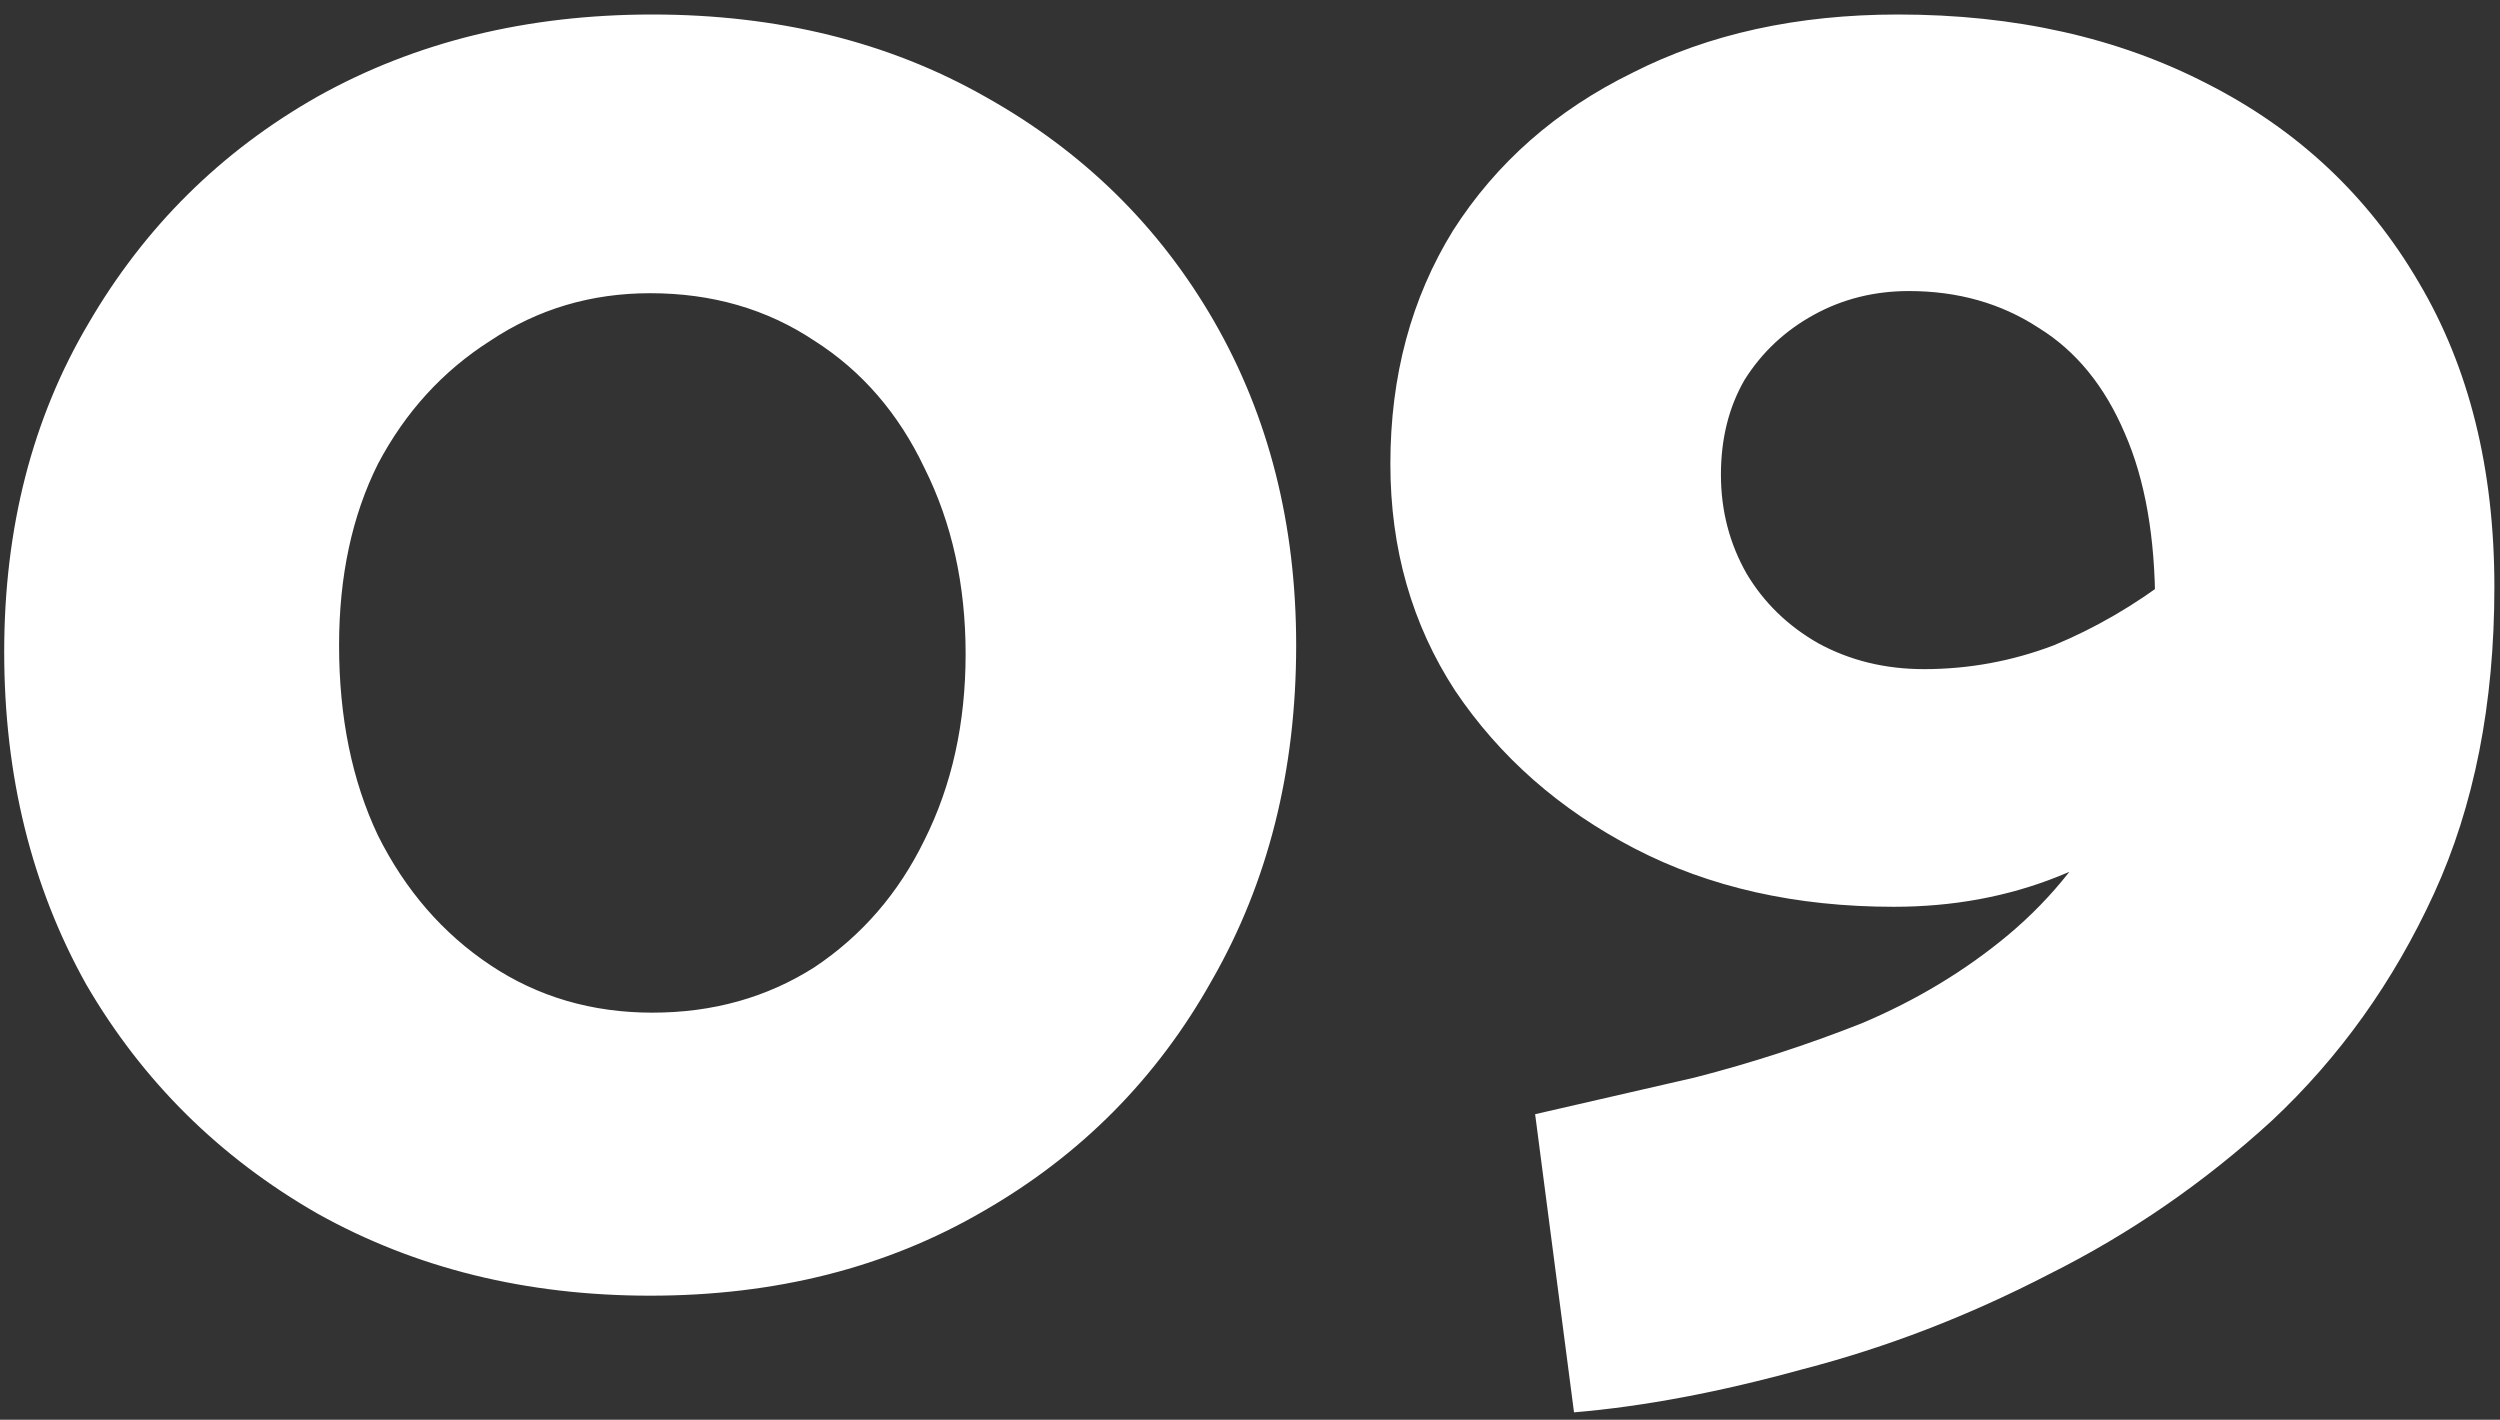 <svg xmlns="http://www.w3.org/2000/svg" width="81" height="46" viewBox="0 0 81 46" fill="none"><rect x="0" y="0" width="81" height="46" fill="#333333" stroke="none"/><path d="M0.136 21.12C0.136 25.133 1.022 28.727 2.796 31.9C4.616 35.027 7.112 37.5 10.286 39.32C13.459 41.093 17.052 41.98 21.066 41.98C25.126 41.98 28.719 41.07 31.846 39.25C35.019 37.43 37.492 34.933 39.266 31.76C41.086 28.587 41.996 24.97 41.996 20.91C41.996 16.99 41.109 13.49 39.336 10.41C37.562 7.33 35.089 4.903 31.916 3.13C28.789 1.357 25.196 0.47 21.136 0.47C17.076 0.47 13.459 1.357 10.286 3.13C7.159 4.903 4.686 7.353 2.866 10.48C1.046 13.56 0.136 17.107 0.136 21.12ZM10.986 20.91C10.986 18.67 11.406 16.71 12.246 15.03C13.132 13.35 14.346 12.02 15.886 11.04C17.426 10.013 19.152 9.5 21.066 9.5C23.072 9.5 24.846 10.013 26.386 11.04C27.926 12.02 29.116 13.397 29.956 15.17C30.842 16.943 31.286 18.95 31.286 21.19C31.286 23.43 30.842 25.437 29.956 27.21C29.116 28.937 27.926 30.313 26.386 31.34C24.846 32.32 23.096 32.81 21.136 32.81C19.176 32.81 17.426 32.297 15.886 31.27C14.346 30.243 13.132 28.843 12.246 27.07C11.406 25.297 10.986 23.243 10.986 20.91ZM75.638 22.17L73.888 15.31C72.814 16.57 71.648 17.69 70.388 18.67C69.174 19.603 67.891 20.35 66.538 20.91C65.184 21.423 63.785 21.68 62.338 21.68C61.078 21.68 59.934 21.4 58.908 20.84C57.928 20.28 57.158 19.533 56.598 18.6C56.038 17.62 55.758 16.547 55.758 15.38C55.758 14.213 56.014 13.187 56.528 12.3C57.088 11.413 57.834 10.713 58.768 10.2C59.701 9.687 60.728 9.43 61.848 9.43C63.434 9.43 64.835 9.827 66.048 10.62C67.261 11.367 68.195 12.51 68.848 14.05C69.501 15.543 69.828 17.41 69.828 19.65C69.828 22.123 69.385 24.223 68.498 25.95C67.658 27.63 66.514 29.077 65.068 30.29C63.668 31.457 62.081 32.413 60.308 33.16C58.535 33.86 56.738 34.443 54.918 34.91C53.098 35.33 51.371 35.727 49.738 36.1L50.998 45.76C53.238 45.573 55.711 45.107 58.418 44.36C61.124 43.66 63.785 42.633 66.398 41.28C69.011 39.973 71.415 38.317 73.608 36.31C75.801 34.257 77.551 31.807 78.858 28.96C80.165 26.113 80.818 22.8 80.818 19.02C80.818 15.193 80.001 11.903 78.368 9.15C76.734 6.35 74.448 4.203 71.508 2.71C68.615 1.217 65.278 0.47 61.498 0.47C58.231 0.47 55.361 1.1 52.888 2.36C50.414 3.573 48.478 5.277 47.078 7.47C45.724 9.663 45.048 12.183 45.048 15.03C45.048 17.783 45.748 20.233 47.148 22.38C48.594 24.527 50.531 26.23 52.958 27.49C55.385 28.75 58.184 29.38 61.358 29.38C63.271 29.38 65.044 29.053 66.678 28.4C68.311 27.747 69.851 26.883 71.298 25.81C72.791 24.69 74.238 23.477 75.638 22.17Z" fill="white"></path></svg>